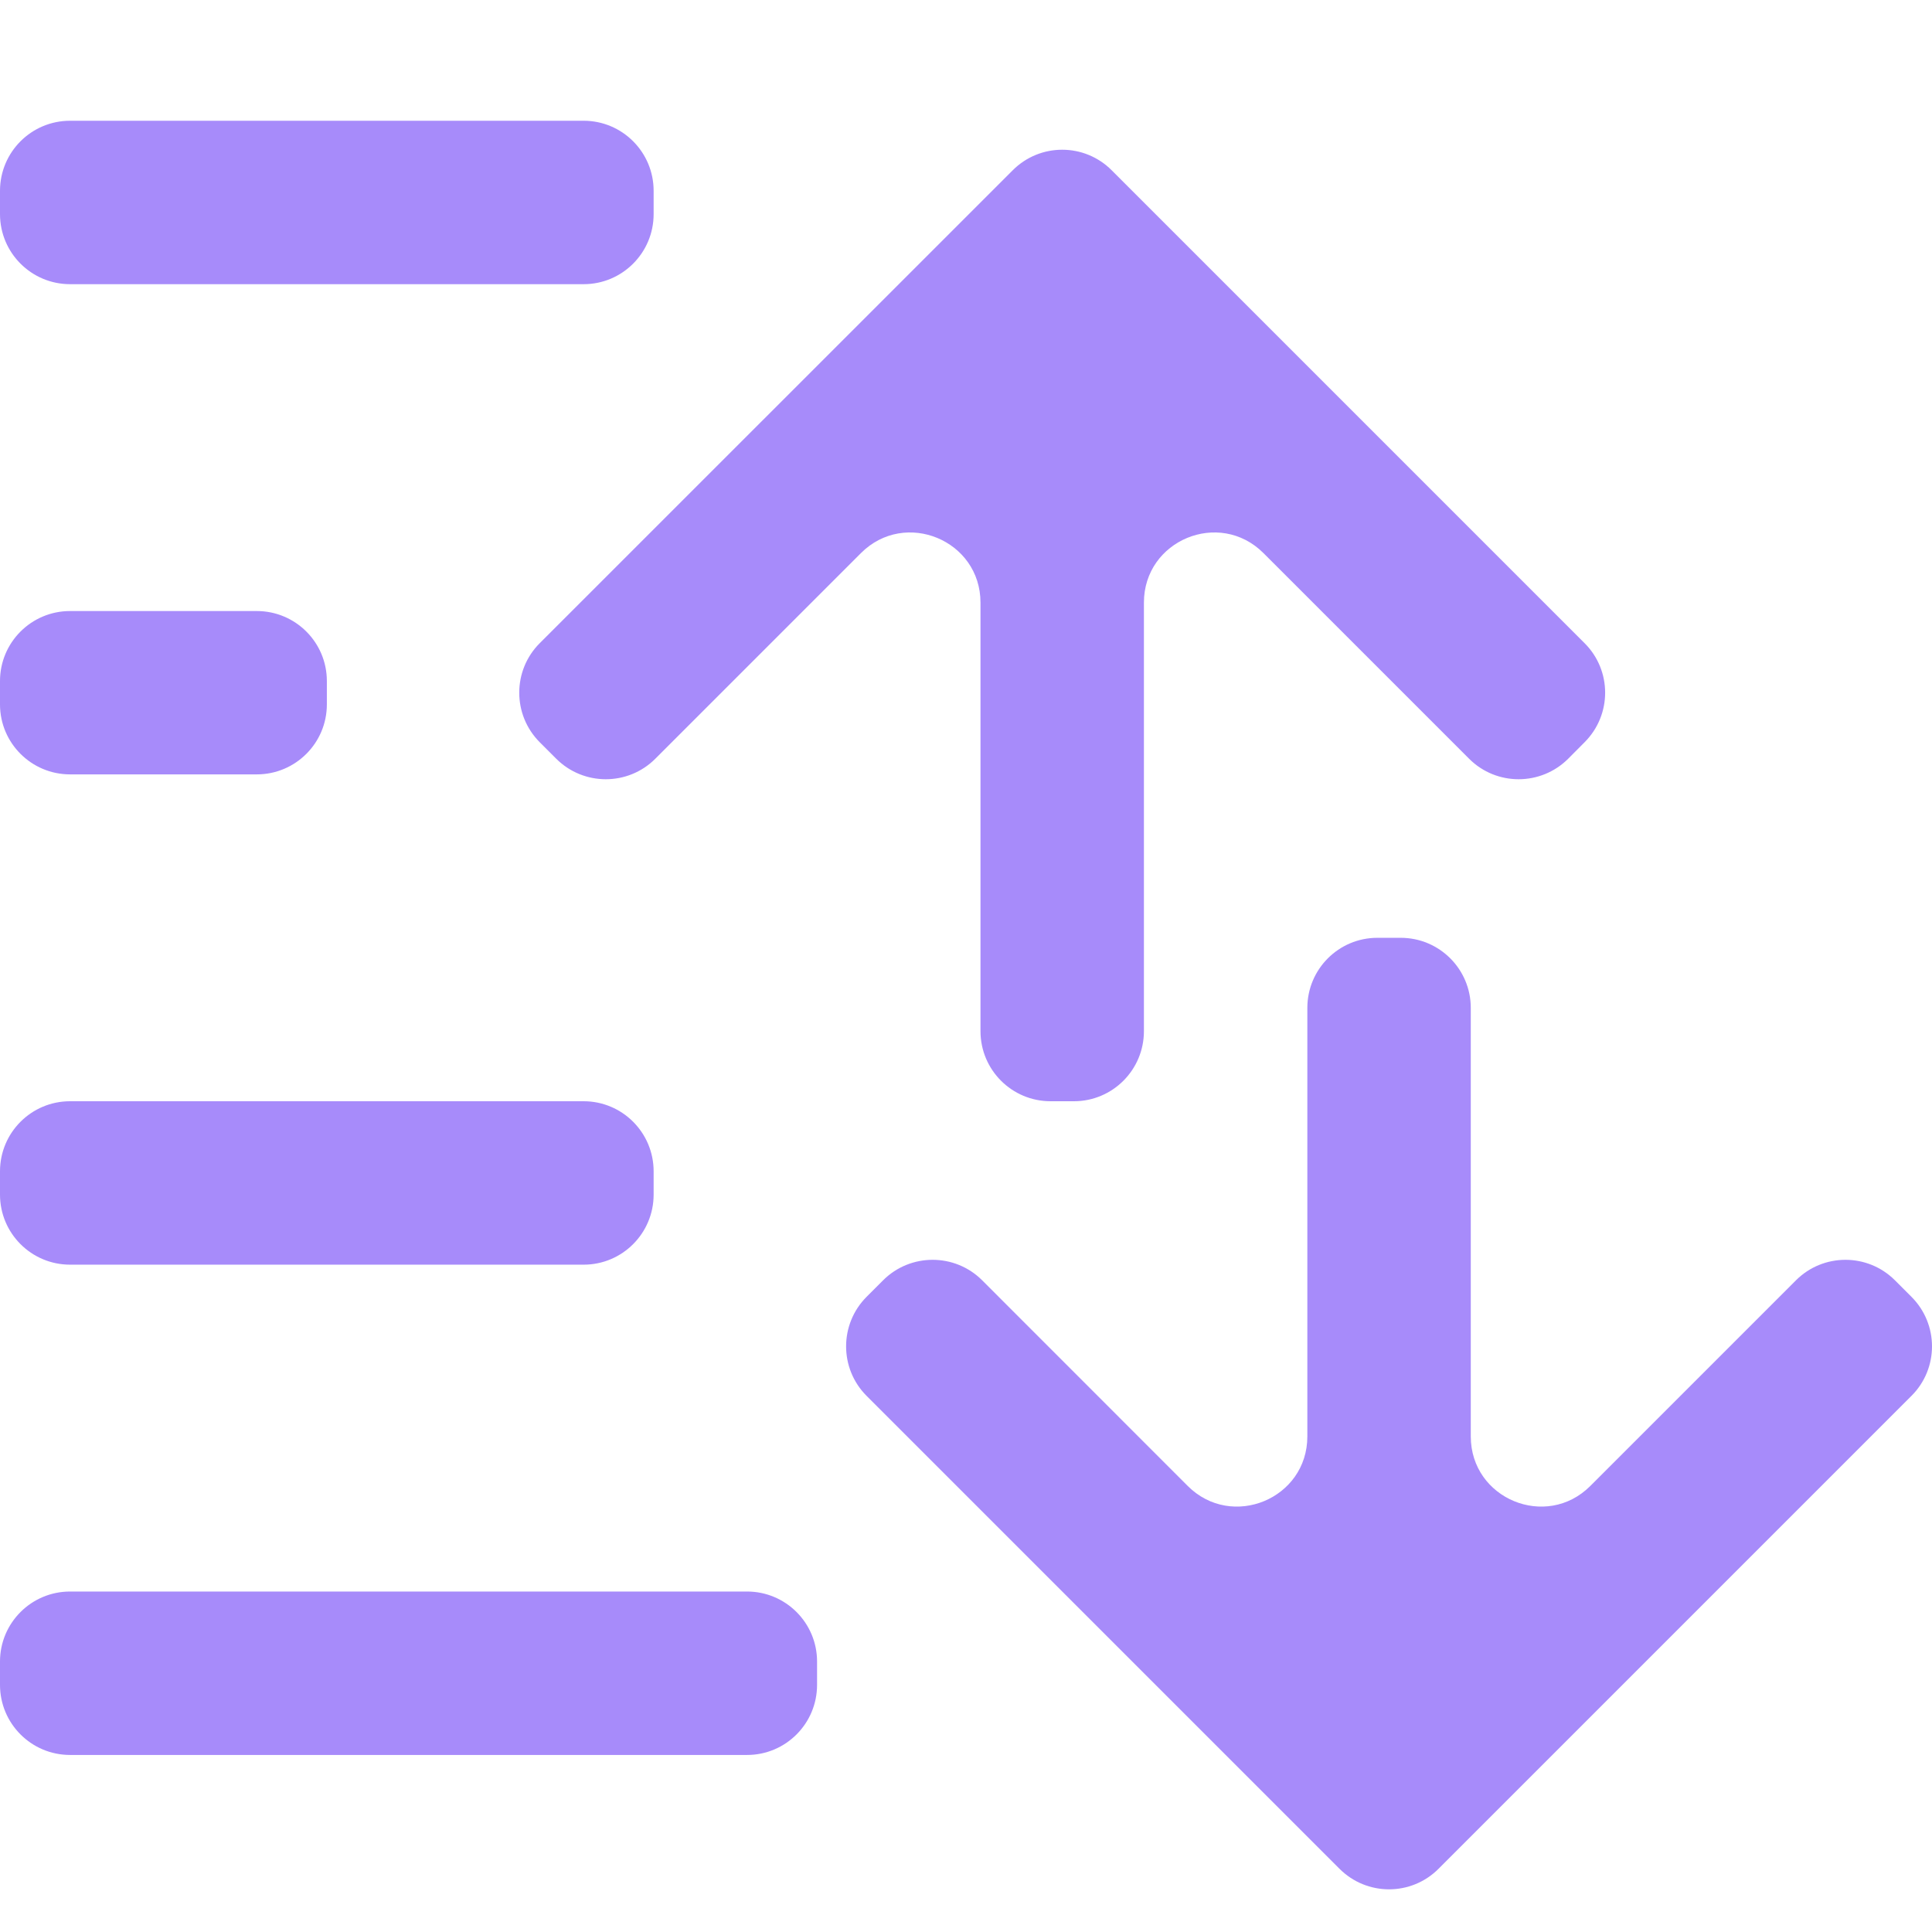 <svg width="22" height="22" viewBox="0 0 22 22" fill="none" xmlns="http://www.w3.org/2000/svg">
<path fill-rule="evenodd" clip-rule="evenodd" d="M0 2.173C0 1.732 0.357 1.375 0.798 1.375H6.646C7.086 1.375 7.443 1.732 7.443 2.173V2.438C7.443 2.879 7.086 3.236 6.646 3.236H0.798C0.357 3.236 0 2.879 0 2.438V2.173ZM0 19.186C0 19.627 0.357 19.984 0.798 19.984H8.507C8.947 19.984 9.304 19.627 9.304 19.186V18.92C9.304 18.48 8.947 18.123 8.507 18.123H0.798C0.357 18.123 0 18.48 0 18.92V19.186ZM0.798 14.401C0.357 14.401 0 14.044 0 13.603V13.338C0 12.897 0.357 12.54 0.798 12.54H6.646C7.086 12.54 7.443 12.897 7.443 13.338V13.603C7.443 14.044 7.086 14.401 6.646 14.401H0.798ZM0 8.021C0 8.461 0.357 8.818 0.798 8.818H2.924C3.365 8.818 3.722 8.461 3.722 8.021V7.755C3.722 7.315 3.365 6.958 2.924 6.958H0.798C0.357 6.958 0 7.315 0 7.755V8.021ZM16.381 21.28C16.07 21.592 15.565 21.592 15.253 21.28L9.868 15.895C9.557 15.584 9.557 15.079 9.868 14.767L10.056 14.579C10.367 14.268 10.873 14.268 11.184 14.579L13.525 16.921C14.028 17.423 14.887 17.067 14.887 16.357V11.477C14.887 11.036 15.244 10.679 15.684 10.679H15.95C16.391 10.679 16.748 11.036 16.748 11.477V16.357C16.748 17.067 17.607 17.423 18.109 16.921L20.451 14.579C20.762 14.268 21.267 14.268 21.578 14.579L21.766 14.767C22.078 15.079 22.078 15.584 21.766 15.895L16.381 21.28ZM11.532 1.939C11.843 1.627 12.348 1.627 12.659 1.939L18.044 7.324C18.356 7.635 18.356 8.14 18.044 8.452L17.857 8.64C17.545 8.951 17.04 8.951 16.729 8.64L14.387 6.298C13.885 5.796 13.026 6.152 13.026 6.862V11.742C13.026 12.183 12.669 12.54 12.229 12.54H11.963C11.522 12.54 11.165 12.183 11.165 11.742V6.862C11.165 6.152 10.306 5.796 9.804 6.298L7.462 8.64C7.151 8.951 6.646 8.951 6.334 8.64L6.146 8.452C5.835 8.14 5.835 7.635 6.146 7.324L11.532 1.939Z" fill="url(#paint0_linear_451_2188)"/>
<defs>
<linearGradient id="paint0_linear_451_2188" x1="11" y1="21.514" x2="11" y2="1.375" gradientUnits="userSpaceOnUse">
<stop stop-color="#a78bfa"/>
<stop offset="1" stop-color="#a78bfa"/>
</linearGradient>
</defs>
</svg>
